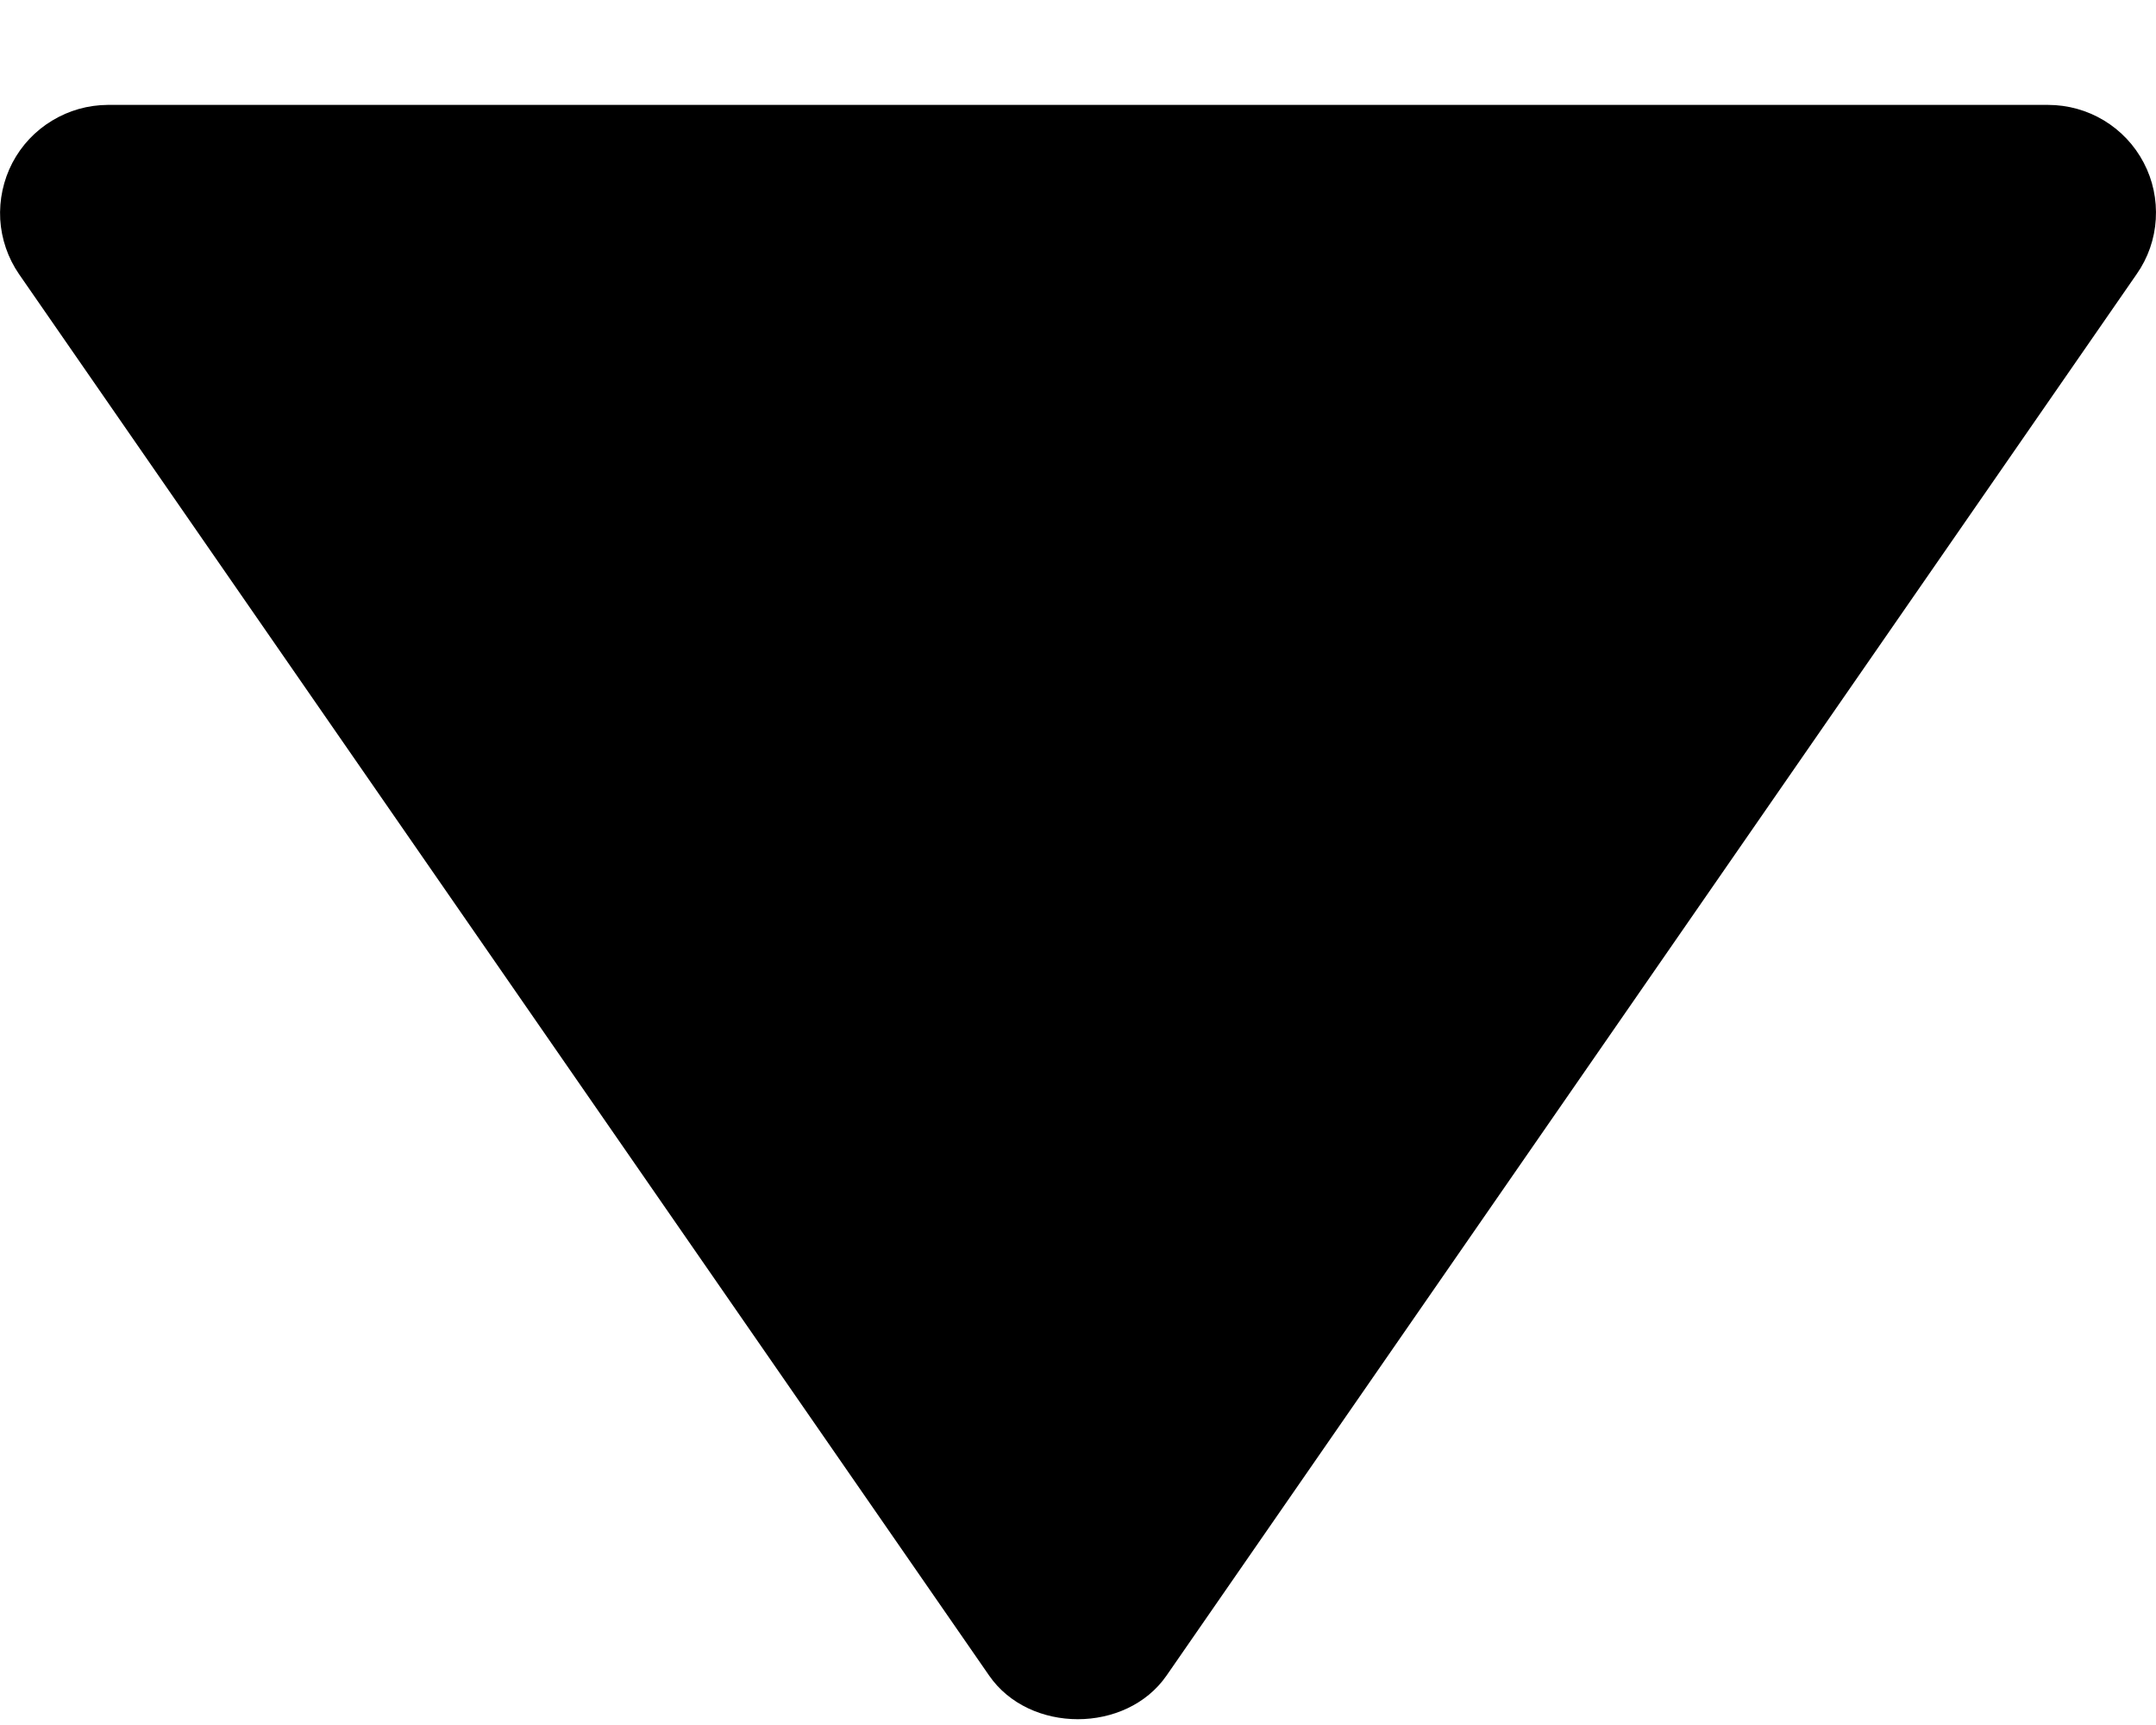 <svg width="20" height="16" viewBox="0 0 20 16" fill="none" xmlns="http://www.w3.org/2000/svg">
<path d="M18.999 0.973L0.999 0.973C0.817 0.974 0.639 1.024 0.483 1.119C0.327 1.213 0.2 1.348 0.115 1.51C0.031 1.671 -0.008 1.853 0.002 2.035C0.013 2.216 0.073 2.392 0.176 2.542L9.176 15.542C9.549 16.081 10.447 16.081 10.821 15.542L19.821 2.542C19.926 2.392 19.987 2.217 19.998 2.034C20.009 1.852 19.971 1.67 19.886 1.509C19.801 1.347 19.674 1.212 19.517 1.117C19.361 1.023 19.182 0.973 18.999 0.973Z" fill="black"/>
</svg>
